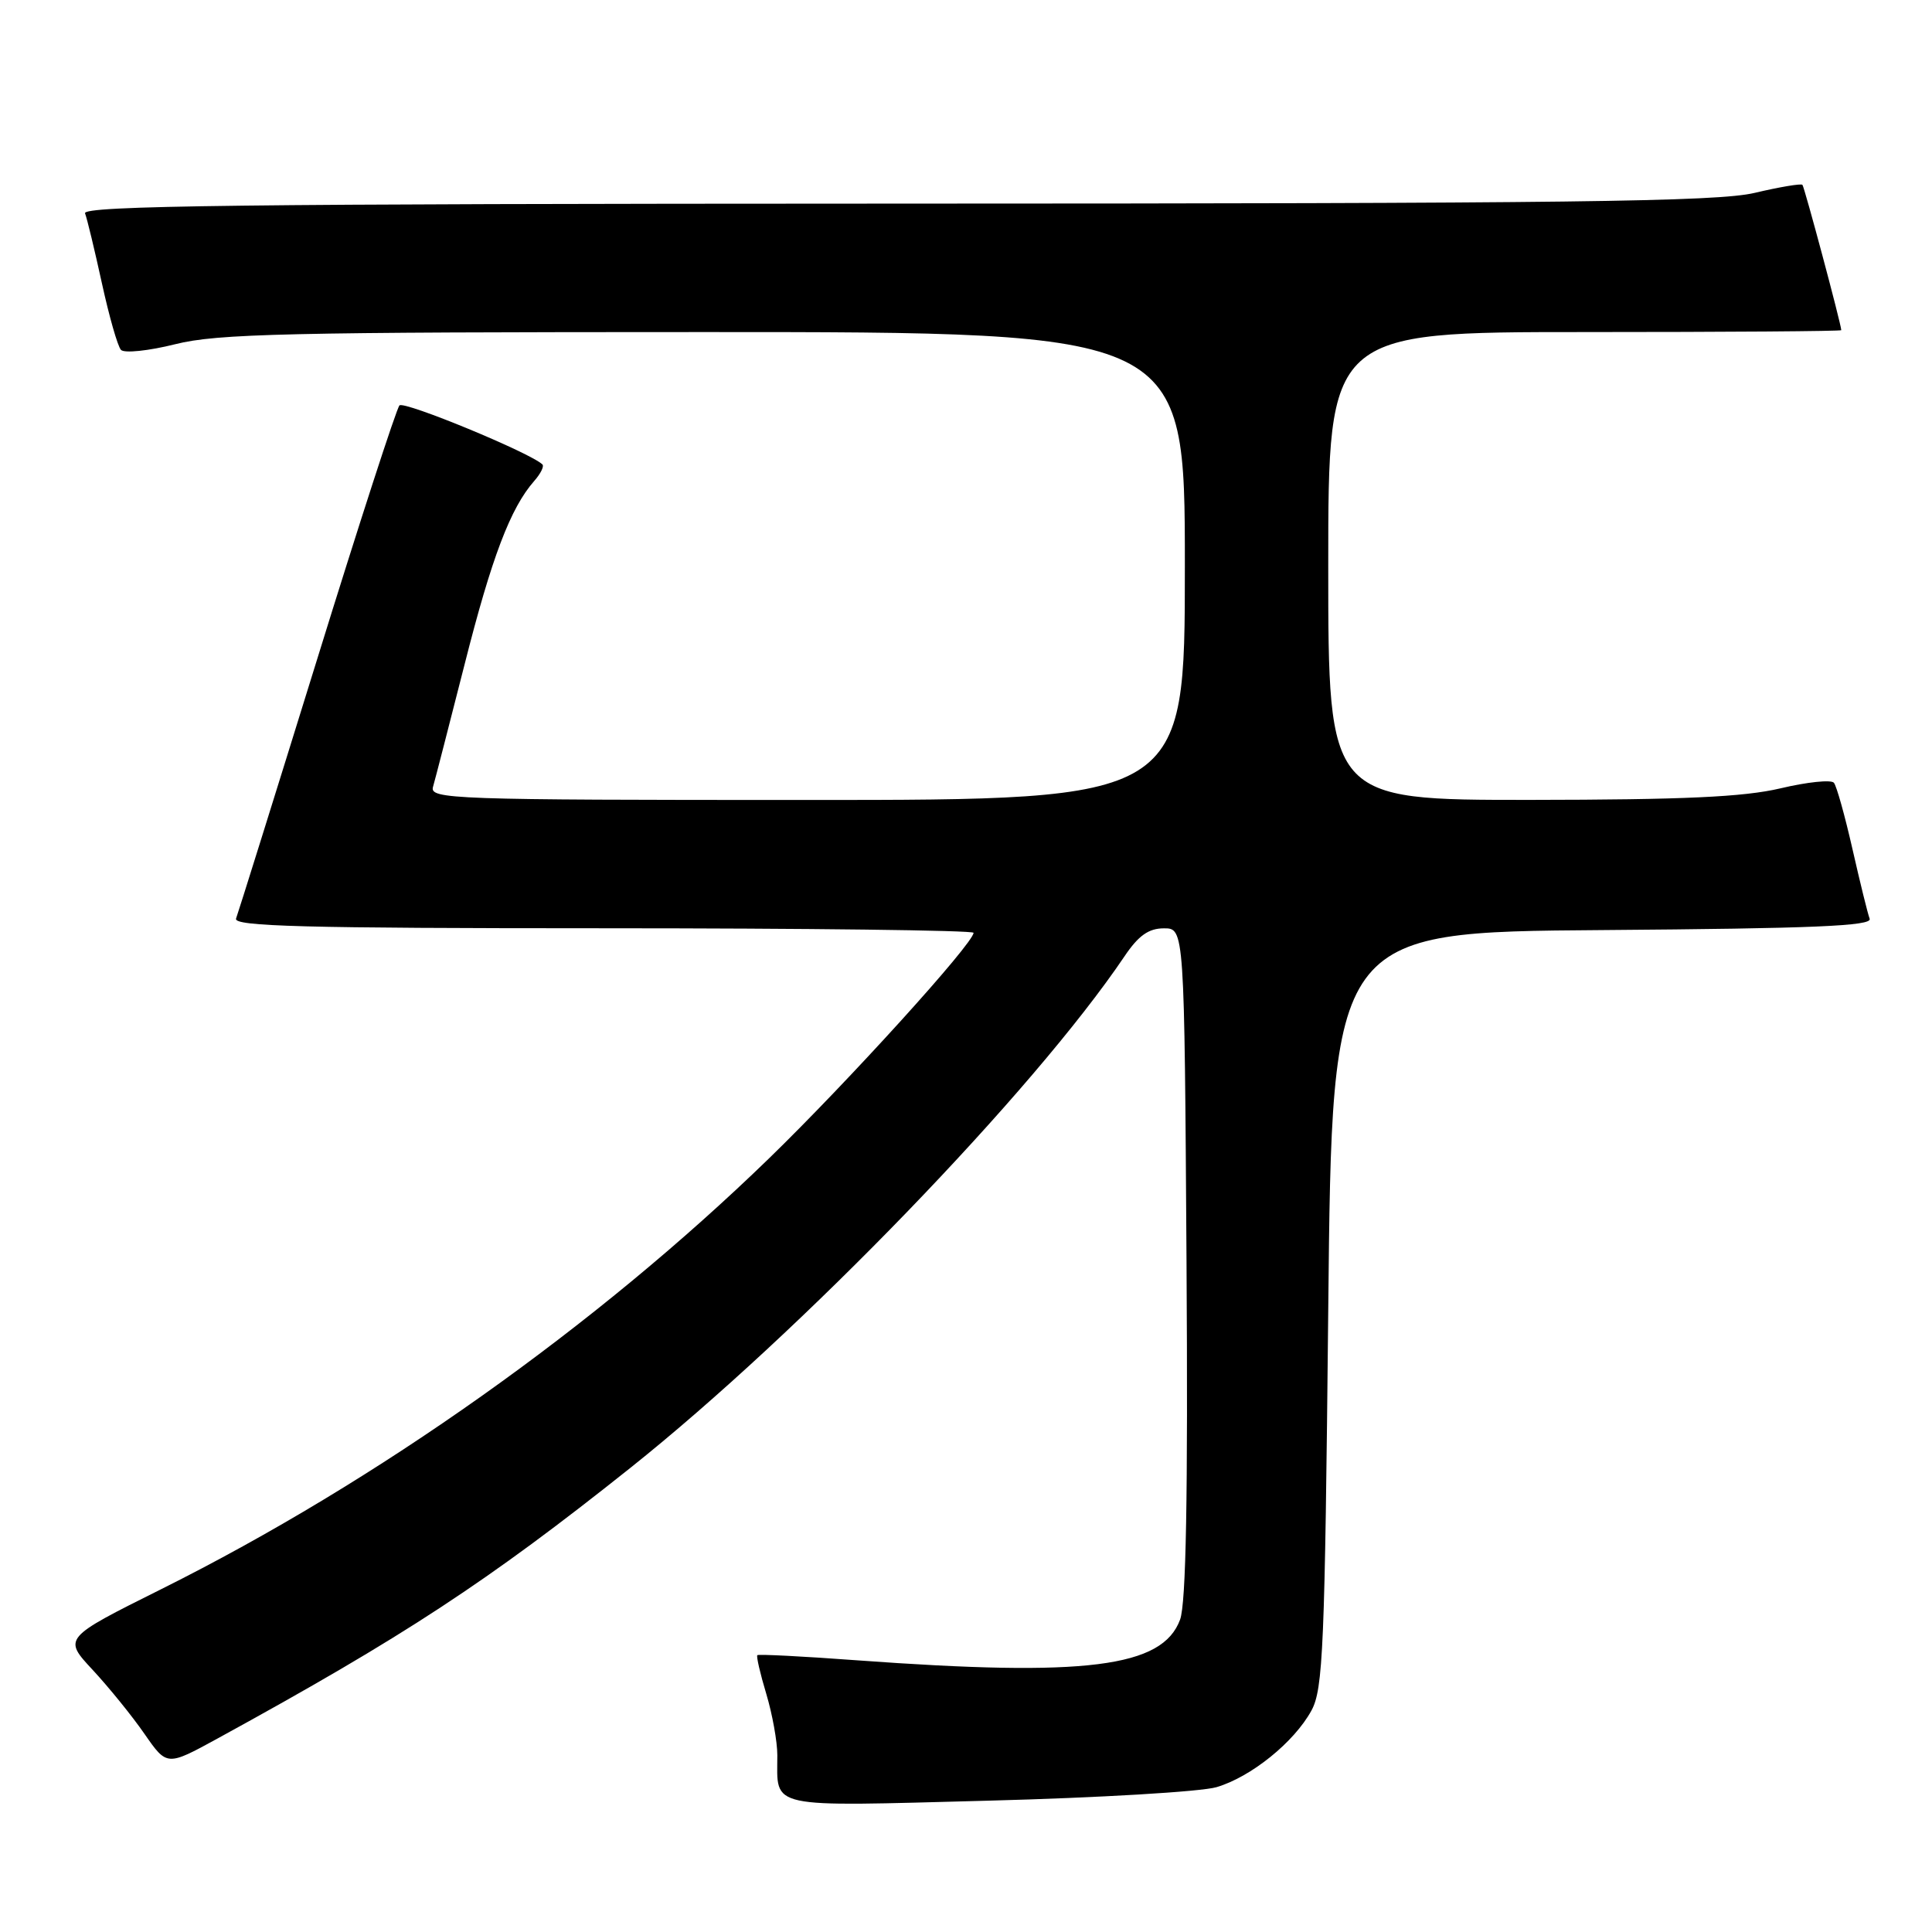 <?xml version="1.0" encoding="UTF-8" standalone="no"?>
<!DOCTYPE svg PUBLIC "-//W3C//DTD SVG 1.1//EN" "http://www.w3.org/Graphics/SVG/1.1/DTD/svg11.dtd" >
<svg xmlns="http://www.w3.org/2000/svg" xmlns:xlink="http://www.w3.org/1999/xlink" version="1.1" viewBox="0 0 256 256">
 <g >
 <path fill="currentColor"
d=" M 161.19 236.81 C 165.77 235.46 171.48 230.85 173.77 226.66 C 175.32 223.82 175.55 218.41 176.00 173.50 C 176.50 123.50 176.50 123.50 212.35 123.24 C 240.33 123.03 248.10 122.70 247.74 121.74 C 247.48 121.06 246.46 116.90 245.46 112.50 C 244.46 108.10 243.36 104.15 243.00 103.72 C 242.64 103.29 239.45 103.62 235.92 104.46 C 231.04 105.61 223.10 105.97 202.75 105.99 C 176.00 106.00 176.00 106.00 176.00 75.00 C 176.00 44.00 176.00 44.00 210.00 44.00 C 228.70 44.00 243.99 43.89 243.98 43.75 C 243.90 42.71 239.09 24.76 238.83 24.49 C 238.64 24.30 235.79 24.78 232.49 25.56 C 227.53 26.73 207.89 26.97 118.64 26.98 C 31.79 27.00 10.88 27.25 11.27 28.27 C 11.54 28.97 12.54 33.13 13.50 37.52 C 14.46 41.91 15.59 45.89 16.03 46.36 C 16.46 46.83 19.70 46.49 23.22 45.61 C 28.77 44.21 38.15 44.00 93.31 44.00 C 157.00 44.00 157.00 44.00 157.00 75.00 C 157.00 106.00 157.00 106.00 106.93 106.00 C 59.72 106.00 56.89 105.90 57.38 104.25 C 57.66 103.29 59.54 95.97 61.57 88.00 C 65.15 73.86 67.64 67.31 70.78 63.74 C 71.63 62.78 72.12 61.79 71.88 61.55 C 70.38 60.04 53.53 53.08 52.93 53.72 C 52.53 54.15 47.60 69.33 41.99 87.46 C 36.37 105.59 31.55 121.00 31.28 121.71 C 30.88 122.75 40.24 123.00 79.89 123.00 C 106.90 123.00 129.00 123.27 129.00 123.60 C 129.00 124.99 112.38 143.32 101.86 153.53 C 78.98 175.73 50.01 196.27 21.43 210.54 C 8.36 217.06 8.36 217.06 12.29 221.28 C 14.44 223.60 17.54 227.42 19.16 229.77 C 22.12 234.03 22.12 234.03 28.81 230.37 C 53.54 216.83 64.60 209.58 83.49 194.53 C 106.13 176.49 136.93 144.61 149.00 126.72 C 150.85 123.97 152.20 123.01 154.22 123.01 C 156.94 123.00 156.94 123.00 157.22 167.25 C 157.42 198.40 157.16 212.42 156.37 214.60 C 154.04 220.94 143.93 222.22 113.56 220.00 C 106.44 219.47 100.50 219.17 100.35 219.32 C 100.20 219.47 100.73 221.78 101.54 224.46 C 102.34 227.13 103.00 230.78 103.00 232.58 C 103.00 239.74 101.34 239.38 130.91 238.60 C 145.54 238.22 159.16 237.41 161.19 236.81 Z "/>
</g>
</svg>